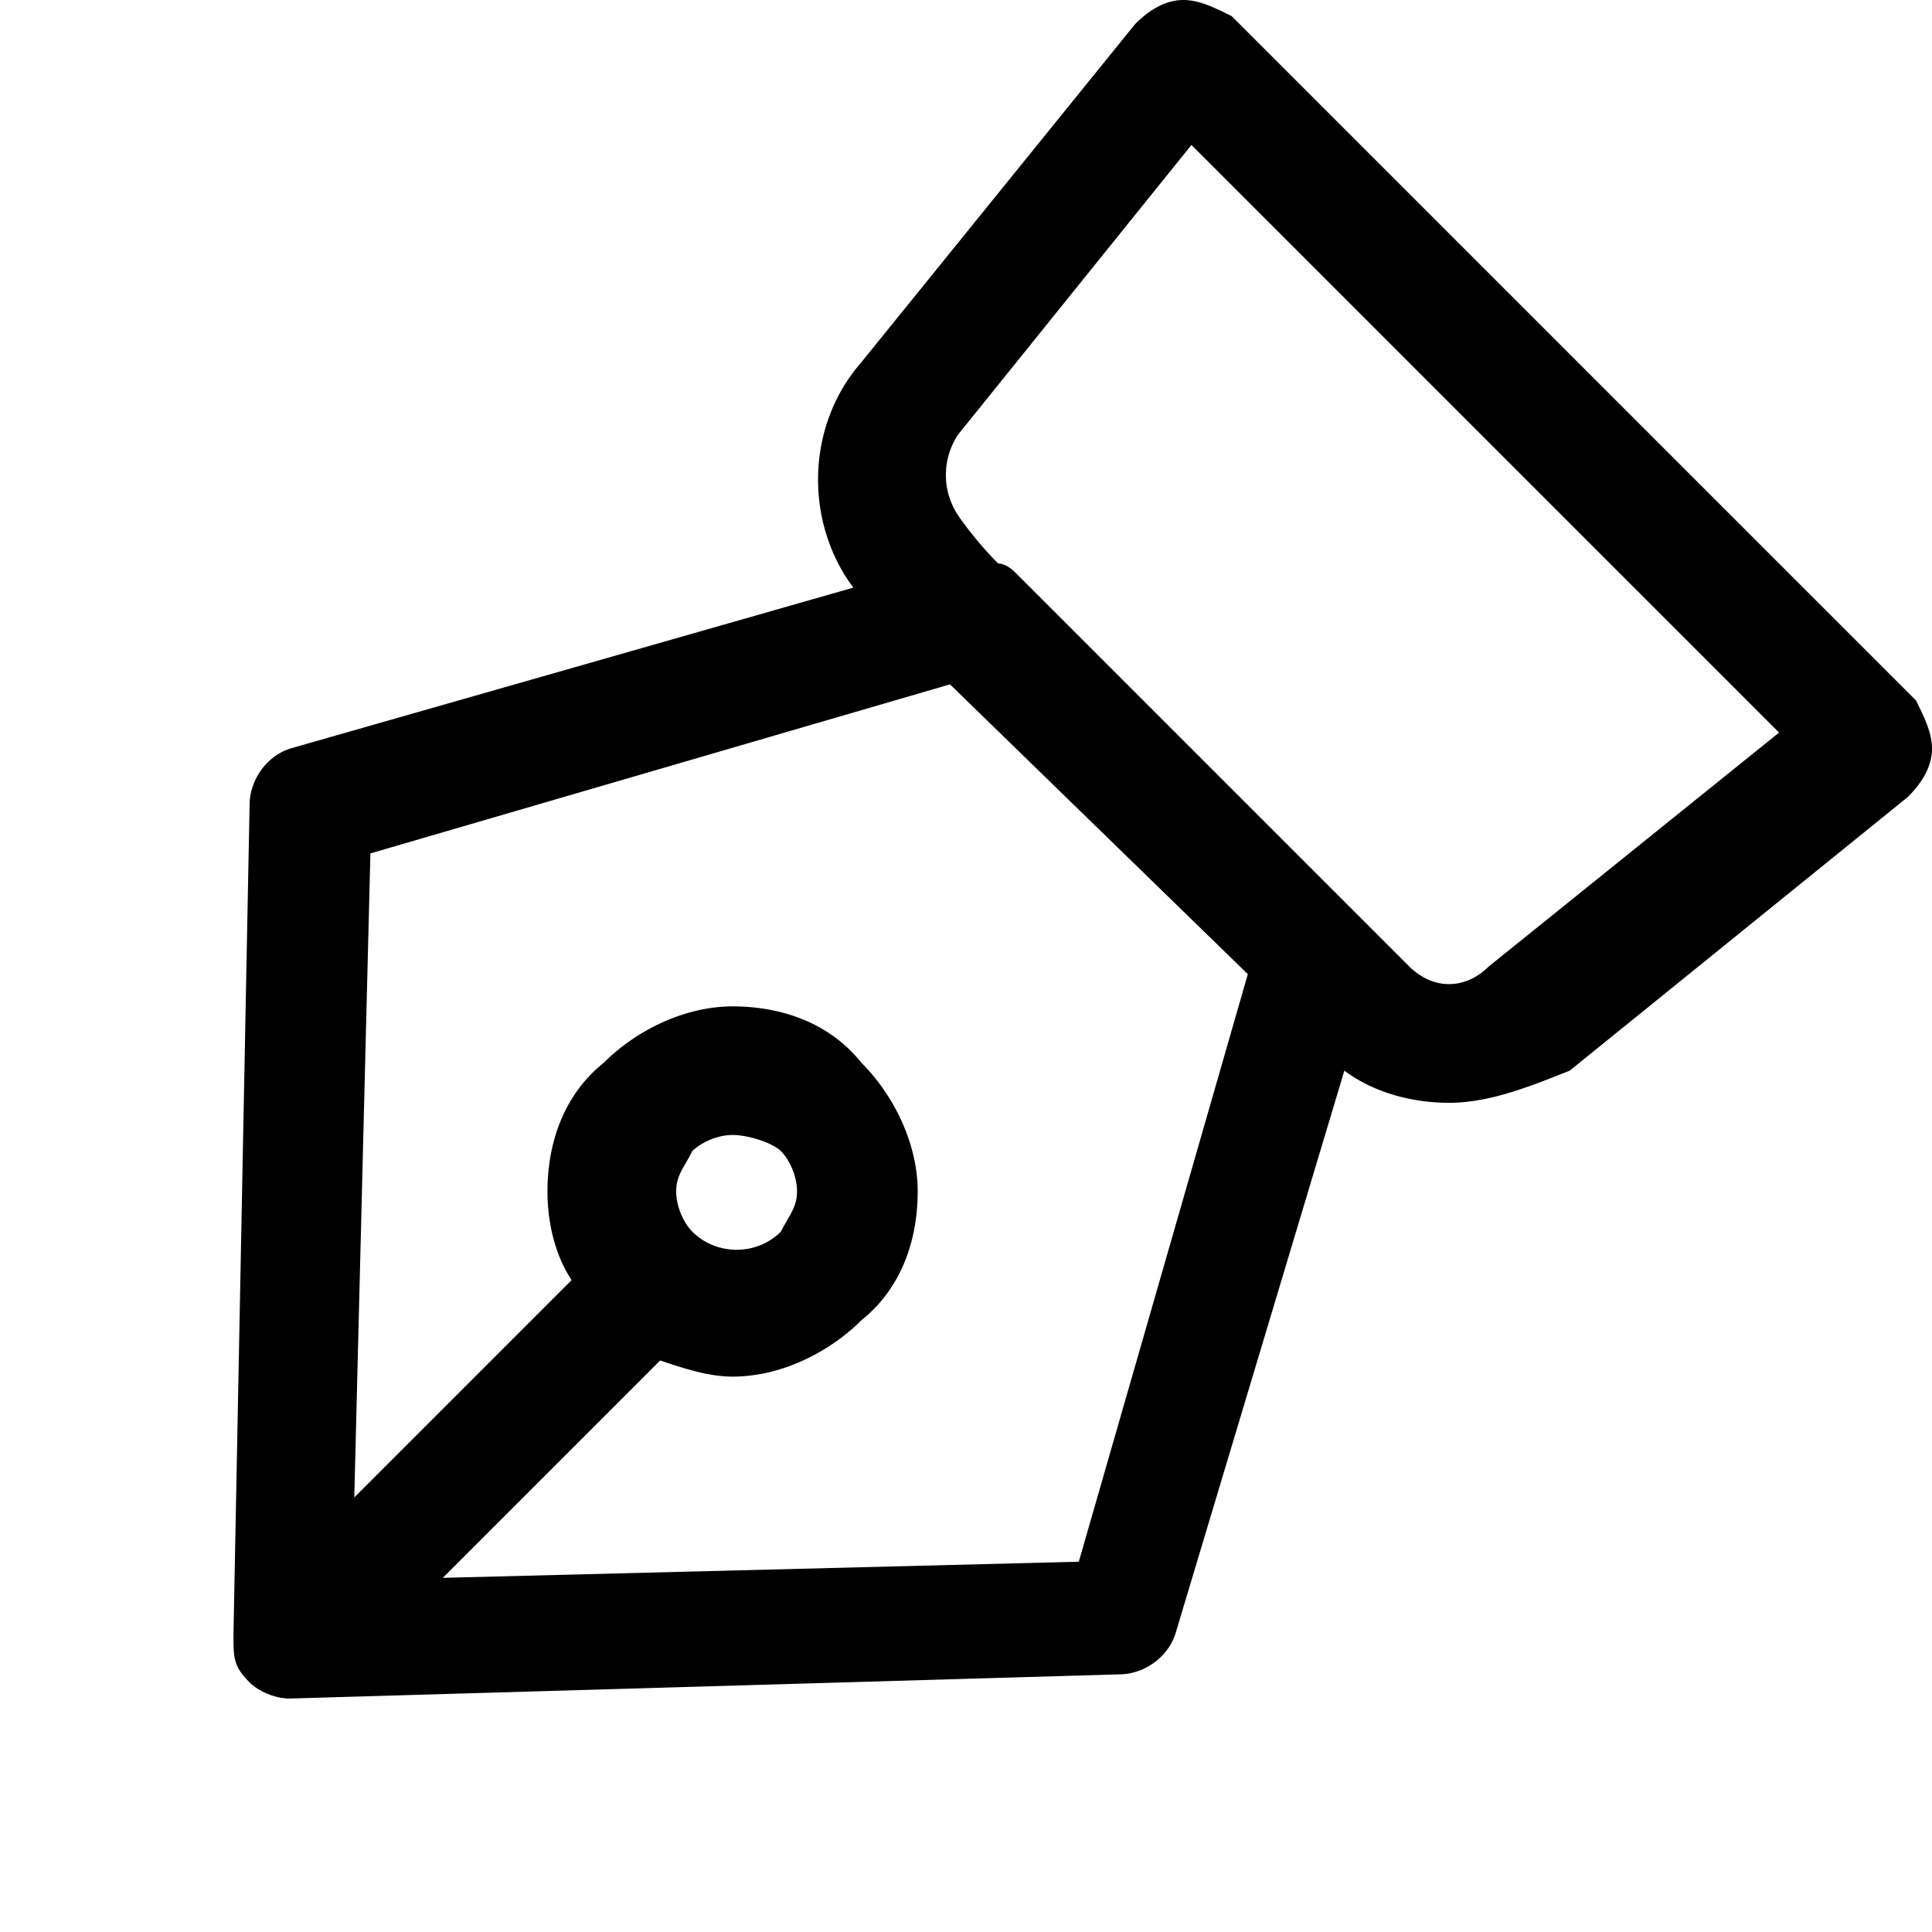 <?xml version="1.0" standalone="no"?><!DOCTYPE svg PUBLIC "-//W3C//DTD SVG 1.1//EN" "http://www.w3.org/Graphics/SVG/1.1/DTD/svg11.dtd"><svg t="1667659664245" class="icon" viewBox="0 0 1024 1024" version="1.1" xmlns="http://www.w3.org/2000/svg" p-id="5981" xmlns:xlink="http://www.w3.org/1999/xlink" width="200" height="200"><path d="M1015.456 371.2L652.8 8.544C644.256 4.288 635.744 0 627.2 0s-17.056 4.256-25.6 12.8L456.544 192c-29.856 34.144-29.856 85.344-4.256 119.456L153.632 396.8c-12.8 4.256-21.344 17.056-21.344 29.856l-8.544 439.456c0 12.8 0 17.056 8.544 25.6 4.256 4.256 12.8 8.544 21.344 8.544l439.456-12.8c12.8 0 25.6-8.544 29.856-21.344l89.6-298.656c17.056 12.8 38.4 17.056 55.456 17.056 21.344 0 42.656-8.544 64-17.056l179.2-145.056c8.544-8.544 12.8-17.056 12.8-25.6s-4.256-17.056-8.544-25.6zM571.744 827.744l-337.056 8.544 115.2-115.2c12.8 4.256 25.6 8.544 38.4 8.544 25.6 0 51.2-12.8 68.256-29.856 21.344-17.056 29.856-42.656 29.856-68.256s-12.8-51.2-29.856-68.256c-17.056-21.344-42.656-29.856-68.256-29.856s-51.2 12.8-68.256 29.856c-21.344 17.056-29.856 42.656-29.856 68.256 0 17.056 4.256 34.144 12.8 46.944l-115.2 115.2 8.544-341.344 307.2-89.6 157.856 153.6-89.6 311.456z m-204.8-174.944c-4.256-4.256-8.544-12.8-8.544-21.344s4.256-12.8 8.544-21.344c4.256-4.256 12.8-8.544 21.344-8.544s21.344 4.256 25.6 8.544c4.256 4.256 8.544 12.8 8.544 21.344s-4.256 12.8-8.544 21.344c-12.8 12.8-34.144 12.8-46.944 0z m422.4-140.8c-12.8 12.8-29.856 12.8-42.656 0l-29.856-29.856-179.2-179.2s-4.256-4.256-8.544-4.256c-12.8-12.8-21.344-25.6-21.344-25.6a38.72 38.72 0 0 1 0-42.656l123.744-153.6 311.456 311.456-153.6 123.744z" p-id="5982"></path></svg>